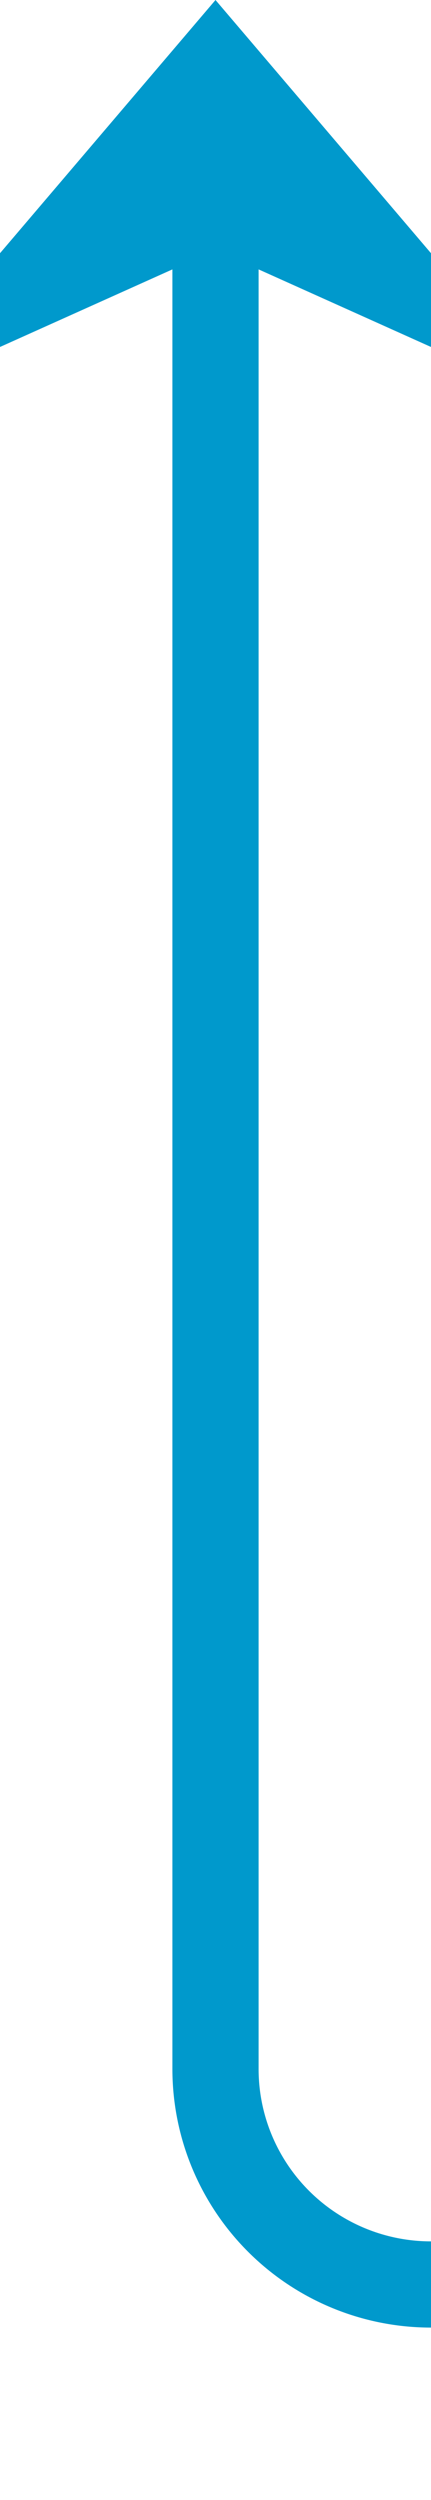 ﻿<?xml version="1.0" encoding="utf-8"?>
<svg version="1.1" xmlns:xlink="http://www.w3.org/1999/xlink" width="10px" height="58px" preserveAspectRatio="xMidYMin meet" viewBox="285 294  8 58" xmlns="http://www.w3.org/2000/svg">
  <path d="M 464 401  L 464 352  A 5 5 0 0 0 459 347 L 294 347  A 5 5 0 0 1 289 342 L 289 296  " stroke-width="2" stroke="#0099cc" fill="none" />
  <path d="M 297 303.4  L 289 294  L 281 303.4  L 289 299.8  L 297 303.4  Z " fill-rule="nonzero" fill="#0099cc" stroke="none" />
</svg>